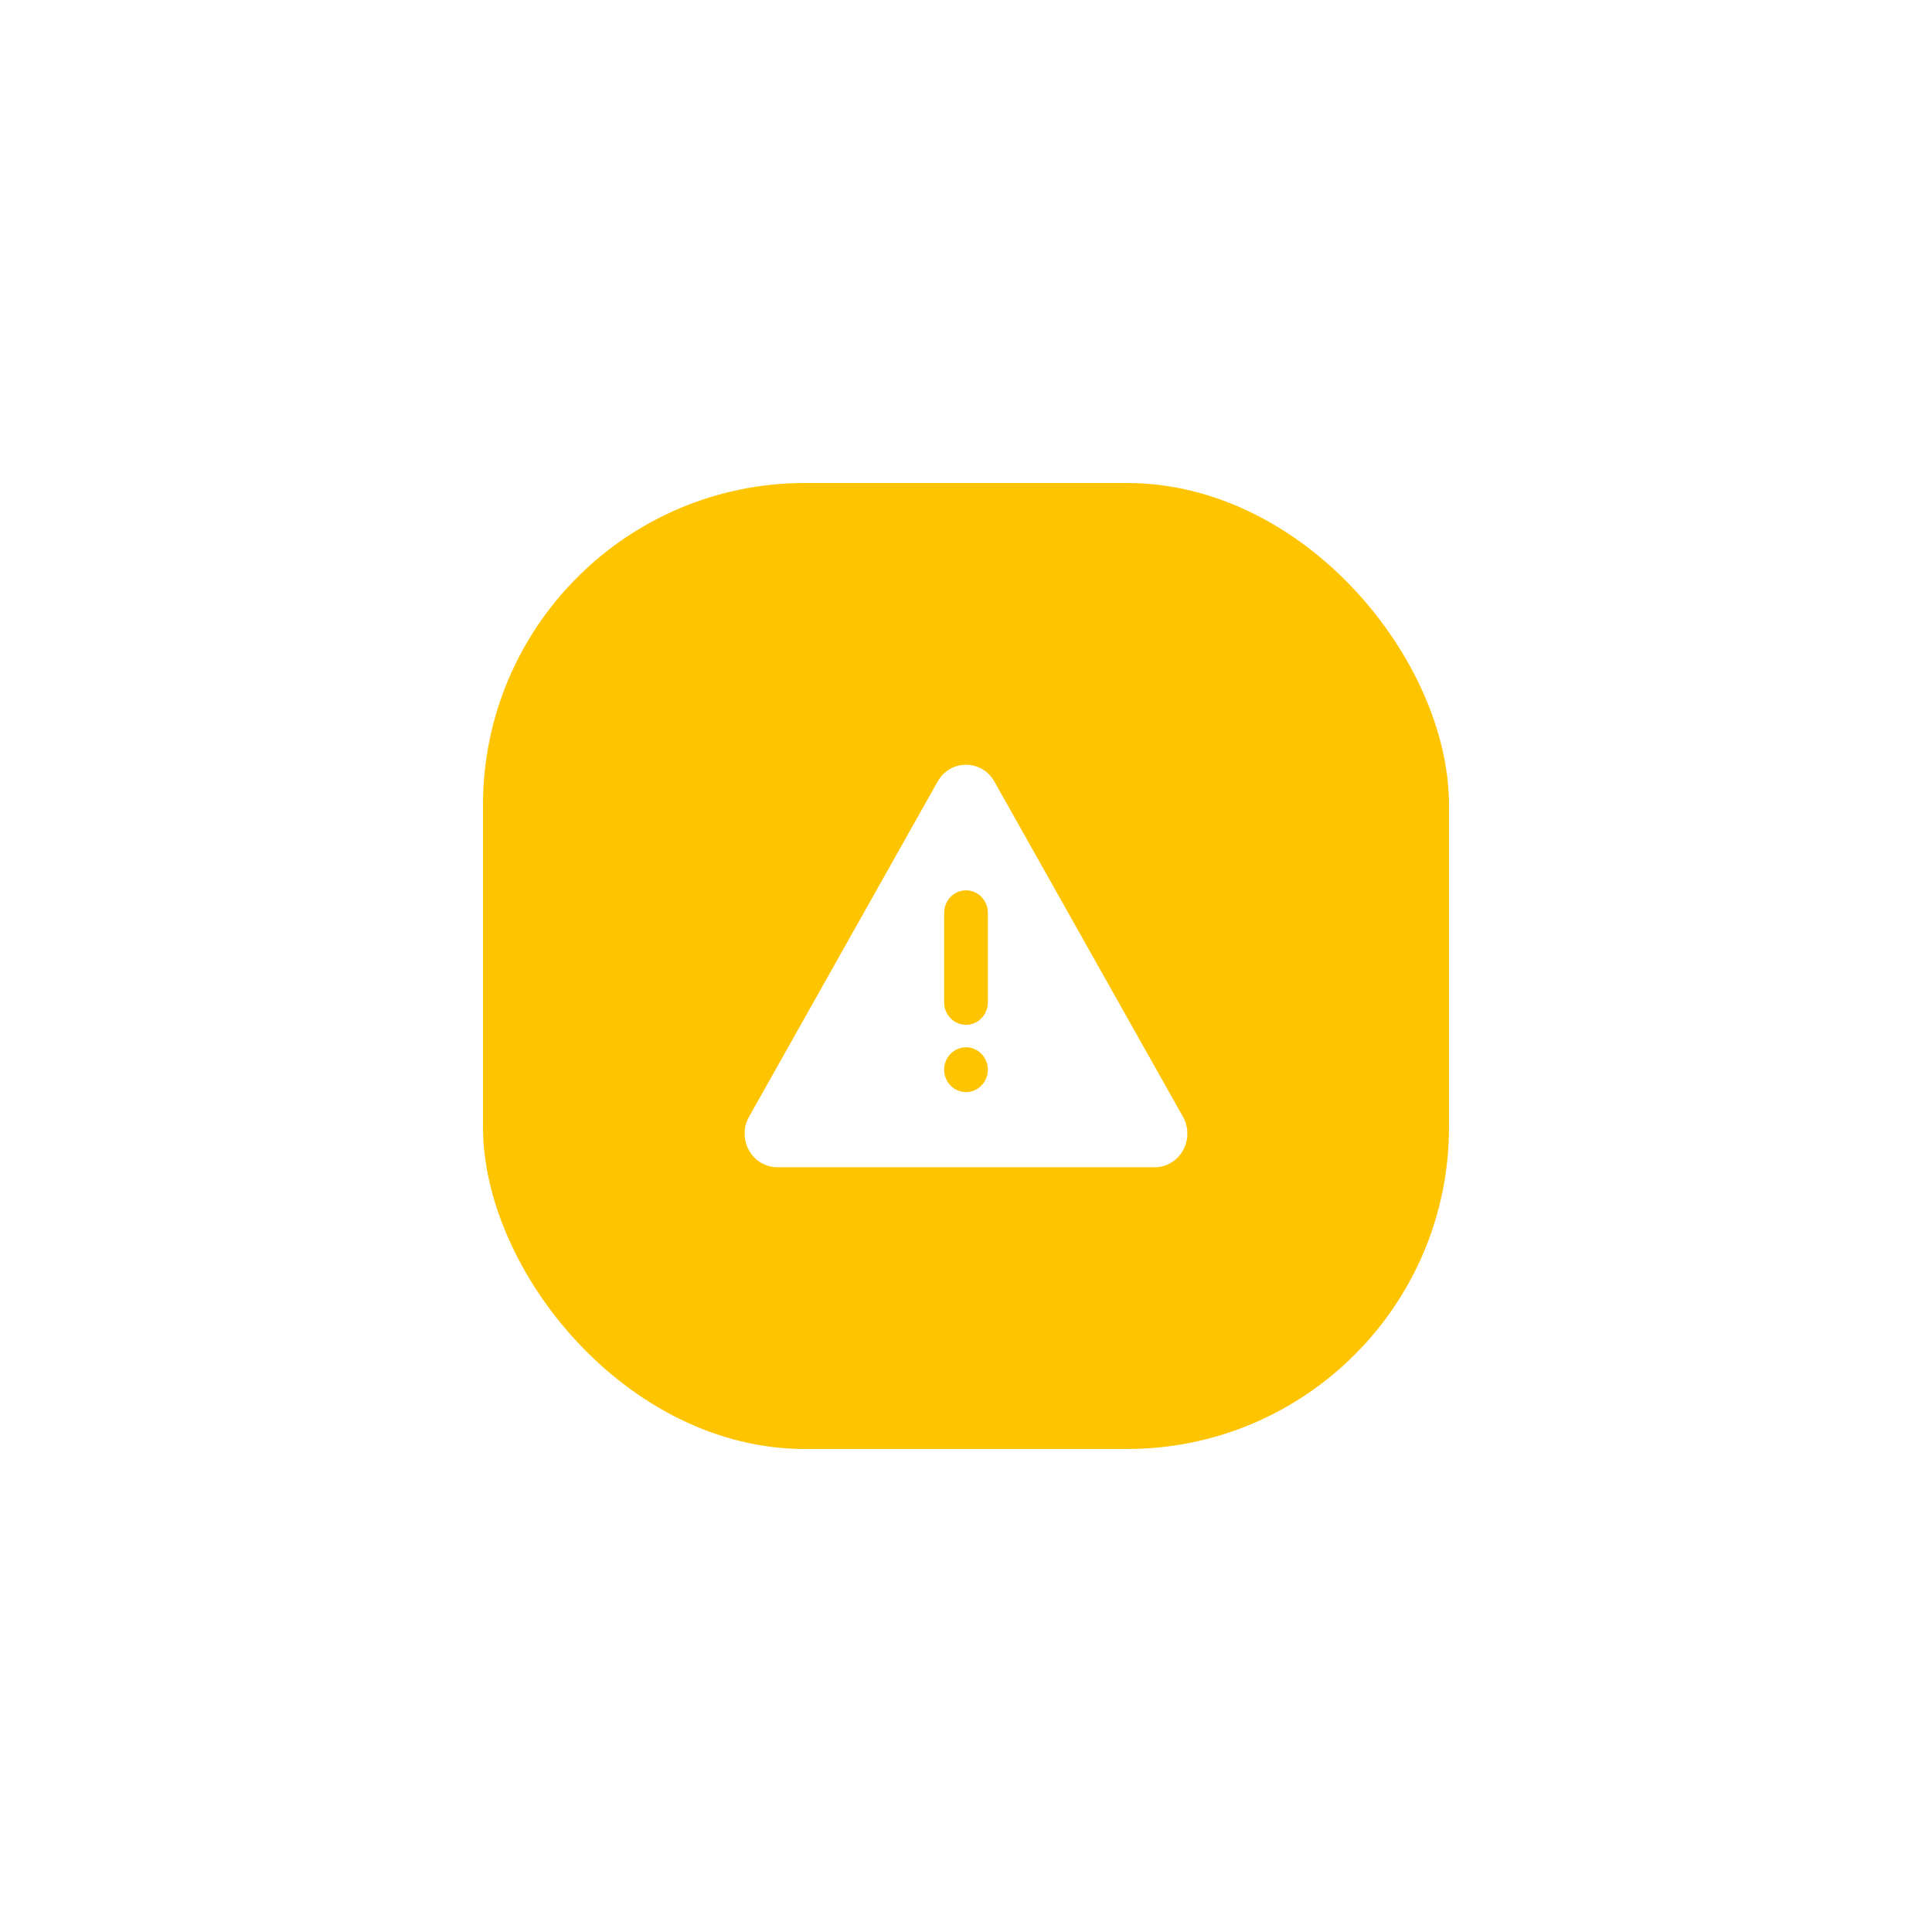 <svg width="96" height="96" viewBox="0 0 96 96" fill="none" xmlns="http://www.w3.org/2000/svg">
    <g filter="url(#filter0_d_169_607)">
        <rect x="24" y="24" width="48" height="48" rx="16" fill="#FFC400"/>
    </g>
    <path d="M49.41 38.836L58.782 55.494C58.925 55.748 59 56.036 59 56.329C59 56.622 58.925 56.91 58.782 57.164C58.639 57.419 58.433 57.63 58.186 57.776C57.938 57.923 57.658 58 57.372 58H38.628C38.342 58 38.062 57.923 37.814 57.776C37.567 57.63 37.361 57.419 37.218 57.164C37.075 56.91 37 56.622 37 56.329C37 56.036 37.075 55.748 37.218 55.494L46.59 38.836C47.216 37.721 48.783 37.721 49.41 38.836ZM48 52.038C47.712 52.038 47.436 52.156 47.233 52.364C47.029 52.573 46.914 52.857 46.914 53.152C46.914 53.447 47.029 53.731 47.233 53.94C47.436 54.149 47.712 54.266 48 54.266C48.288 54.266 48.564 54.149 48.767 53.94C48.971 53.731 49.086 53.447 49.086 53.152C49.086 52.857 48.971 52.573 48.767 52.364C48.564 52.156 48.288 52.038 48 52.038ZM48 44.24C47.734 44.24 47.477 44.341 47.279 44.522C47.08 44.703 46.953 44.953 46.922 45.224L46.914 45.354V49.81C46.915 50.094 47.021 50.367 47.211 50.574C47.401 50.78 47.66 50.904 47.936 50.921C48.213 50.938 48.484 50.845 48.697 50.663C48.909 50.481 49.045 50.222 49.078 49.941L49.086 49.81V45.354C49.086 45.059 48.971 44.776 48.767 44.567C48.564 44.358 48.288 44.24 48 44.24Z" fill="white"/>
    <defs>
        <filter id="filter0_d_169_607" x="0" y="0" width="96" height="96" filterUnits="userSpaceOnUse" color-interpolation-filters="sRGB">
            <feFlood flood-opacity="0" result="BackgroundImageFix"/>
            <feColorMatrix in="SourceAlpha" type="matrix" values="0 0 0 0 0 0 0 0 0 0 0 0 0 0 0 0 0 0 127 0" result="hardAlpha"/>
            <feOffset/>
            <feGaussianBlur stdDeviation="12"/>
            <feComposite in2="hardAlpha" operator="out"/>
            <feColorMatrix type="matrix" values="0 0 0 0 1 0 0 0 0 0.769 0 0 0 0 0 0 0 0 0.64 0"/>
            <feBlend mode="normal" in2="BackgroundImageFix" result="effect1_dropShadow_169_607"/>
            <feBlend mode="normal" in="SourceGraphic" in2="effect1_dropShadow_169_607" result="shape"/>
        </filter>
    </defs>
</svg>
